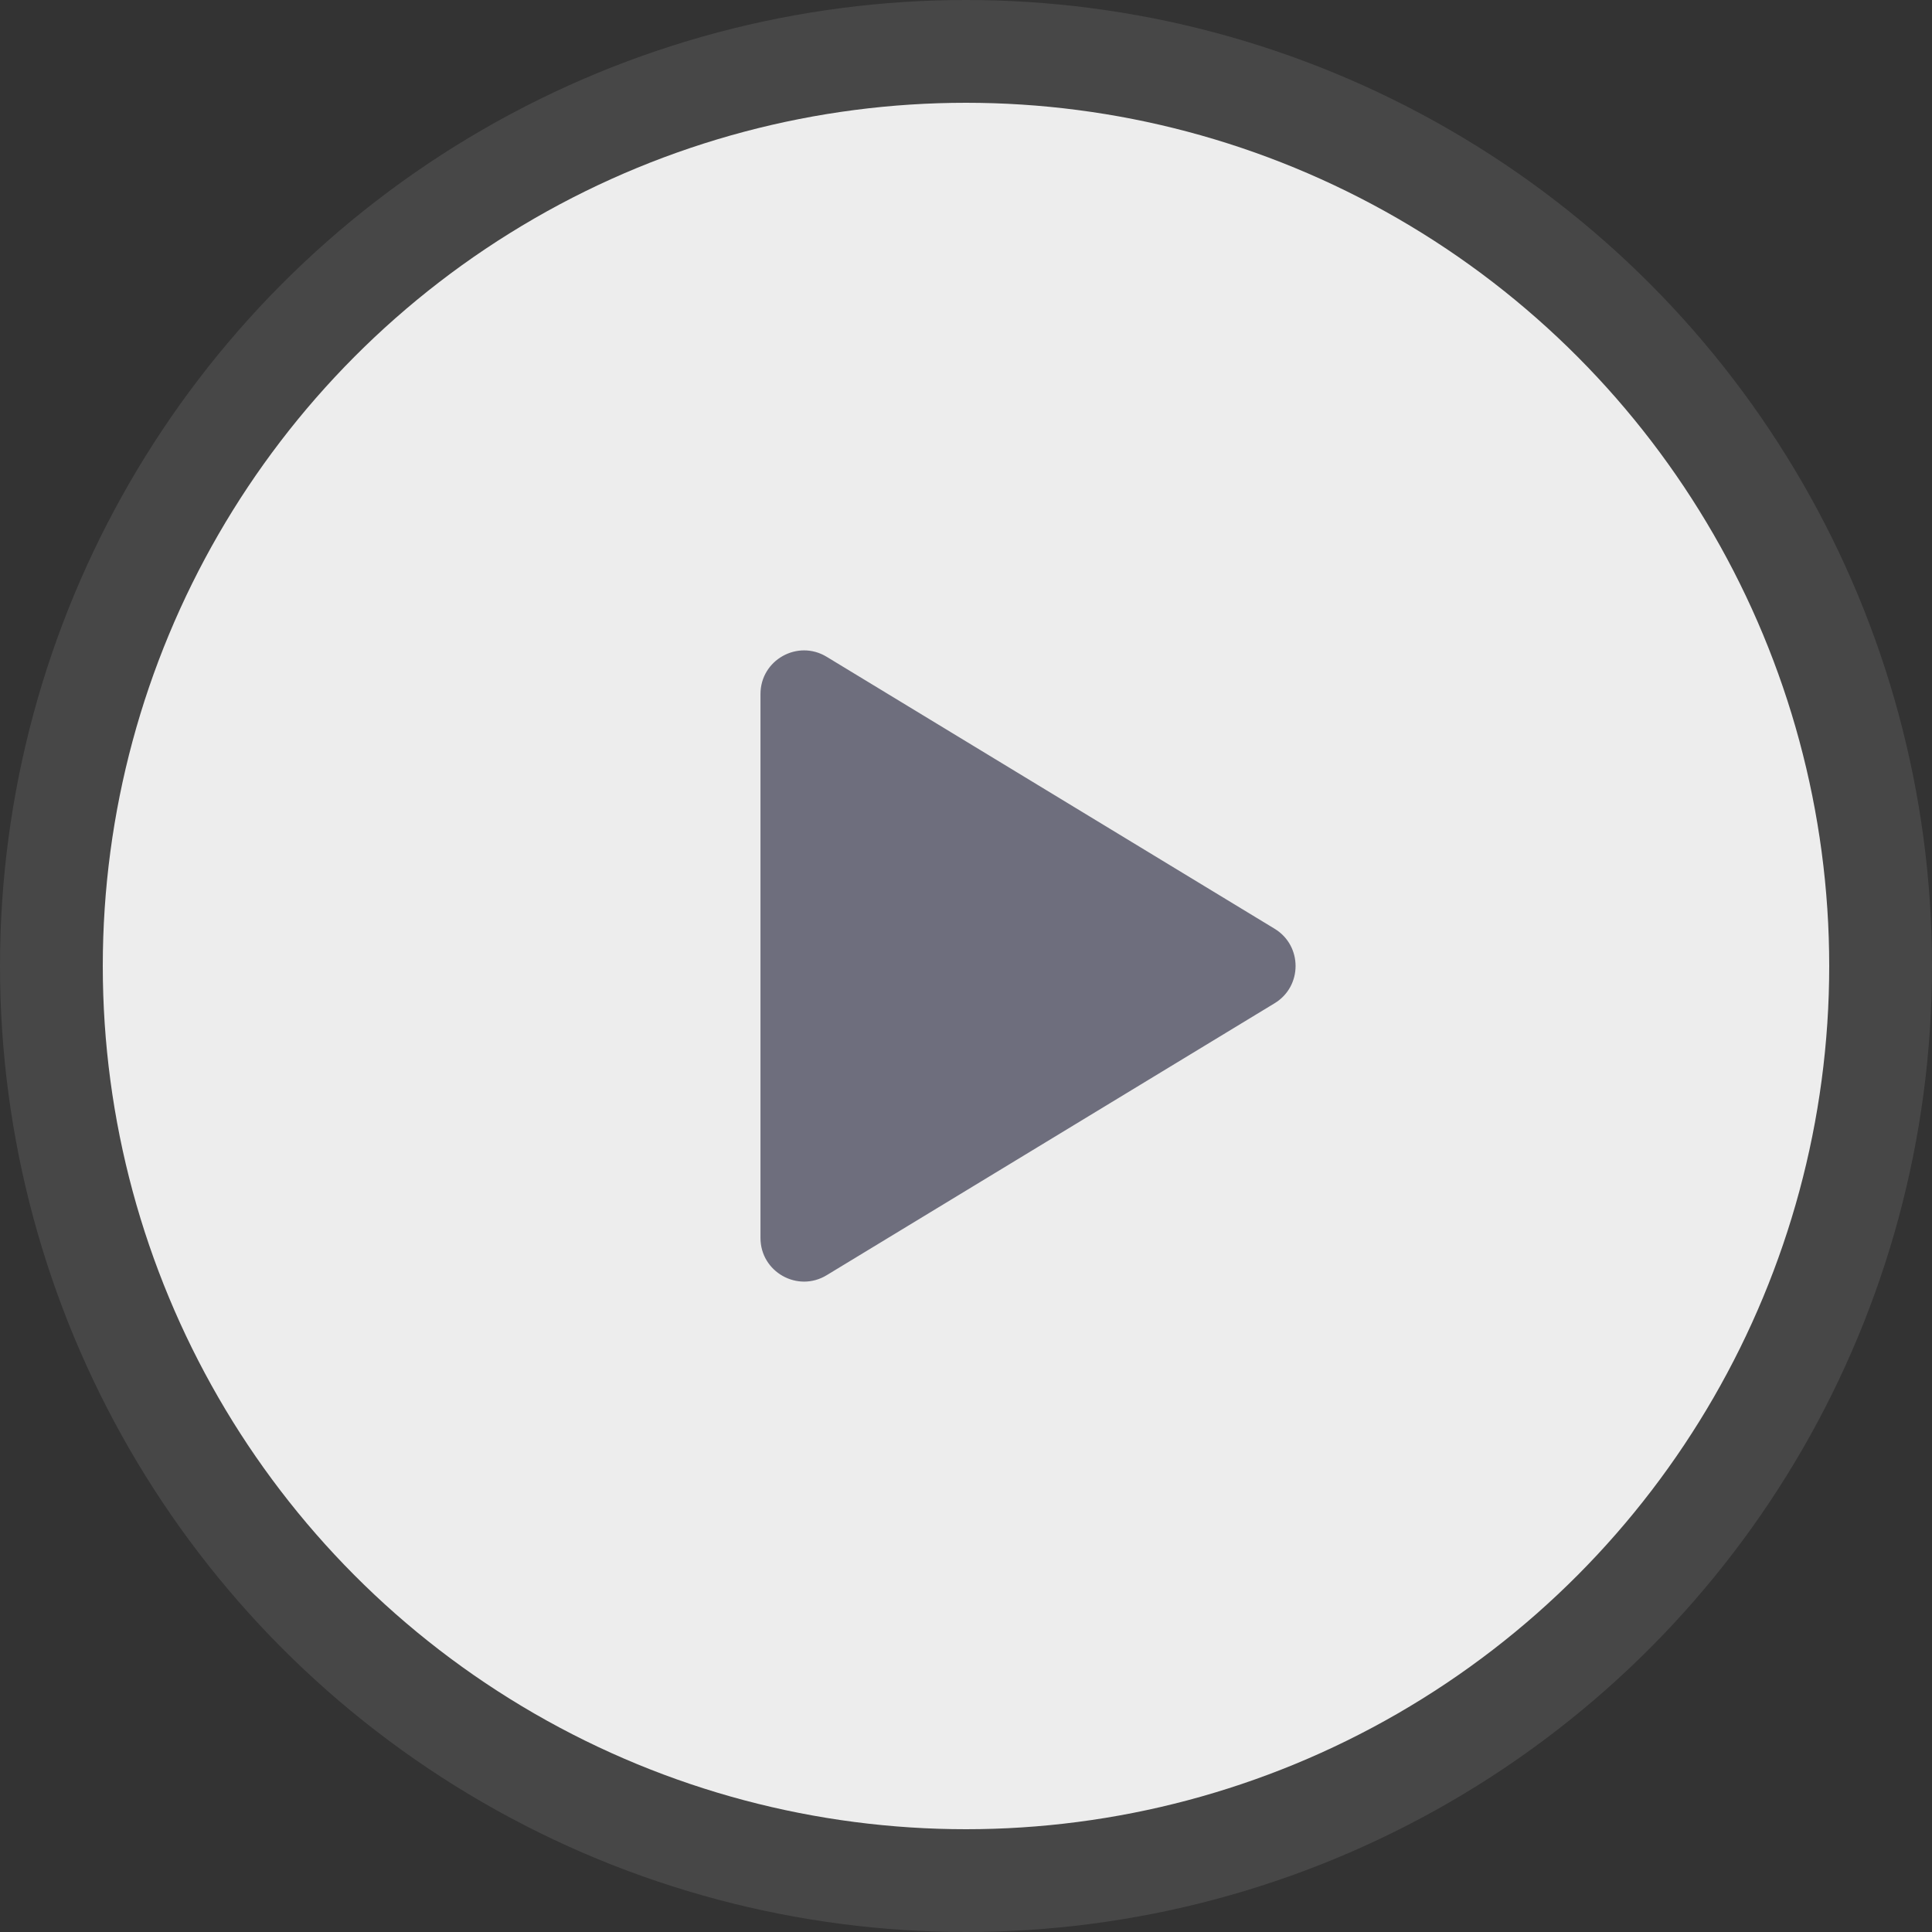 <svg width="40" height="40" viewBox="0 0 40 40" fill="none" xmlns="http://www.w3.org/2000/svg">
<rect x="0" y="0" width="40" height="40" fill="#333333" stroke="none"/>
<circle opacity="0.1" cx="20" cy="20" r="20" fill="white"/>
<circle cx="20" cy="20" r="17.872" fill="white" fill-opacity="0.9"/>
<path opacity="0.9" d="M26.39 19.229C26.968 19.58 26.968 20.42 26.39 20.771L17.115 26.402C16.514 26.767 15.745 26.334 15.745 25.631L15.745 14.369C15.745 13.665 16.514 13.233 17.115 13.598L26.39 19.229Z" fill="#616171"/>
</svg>
